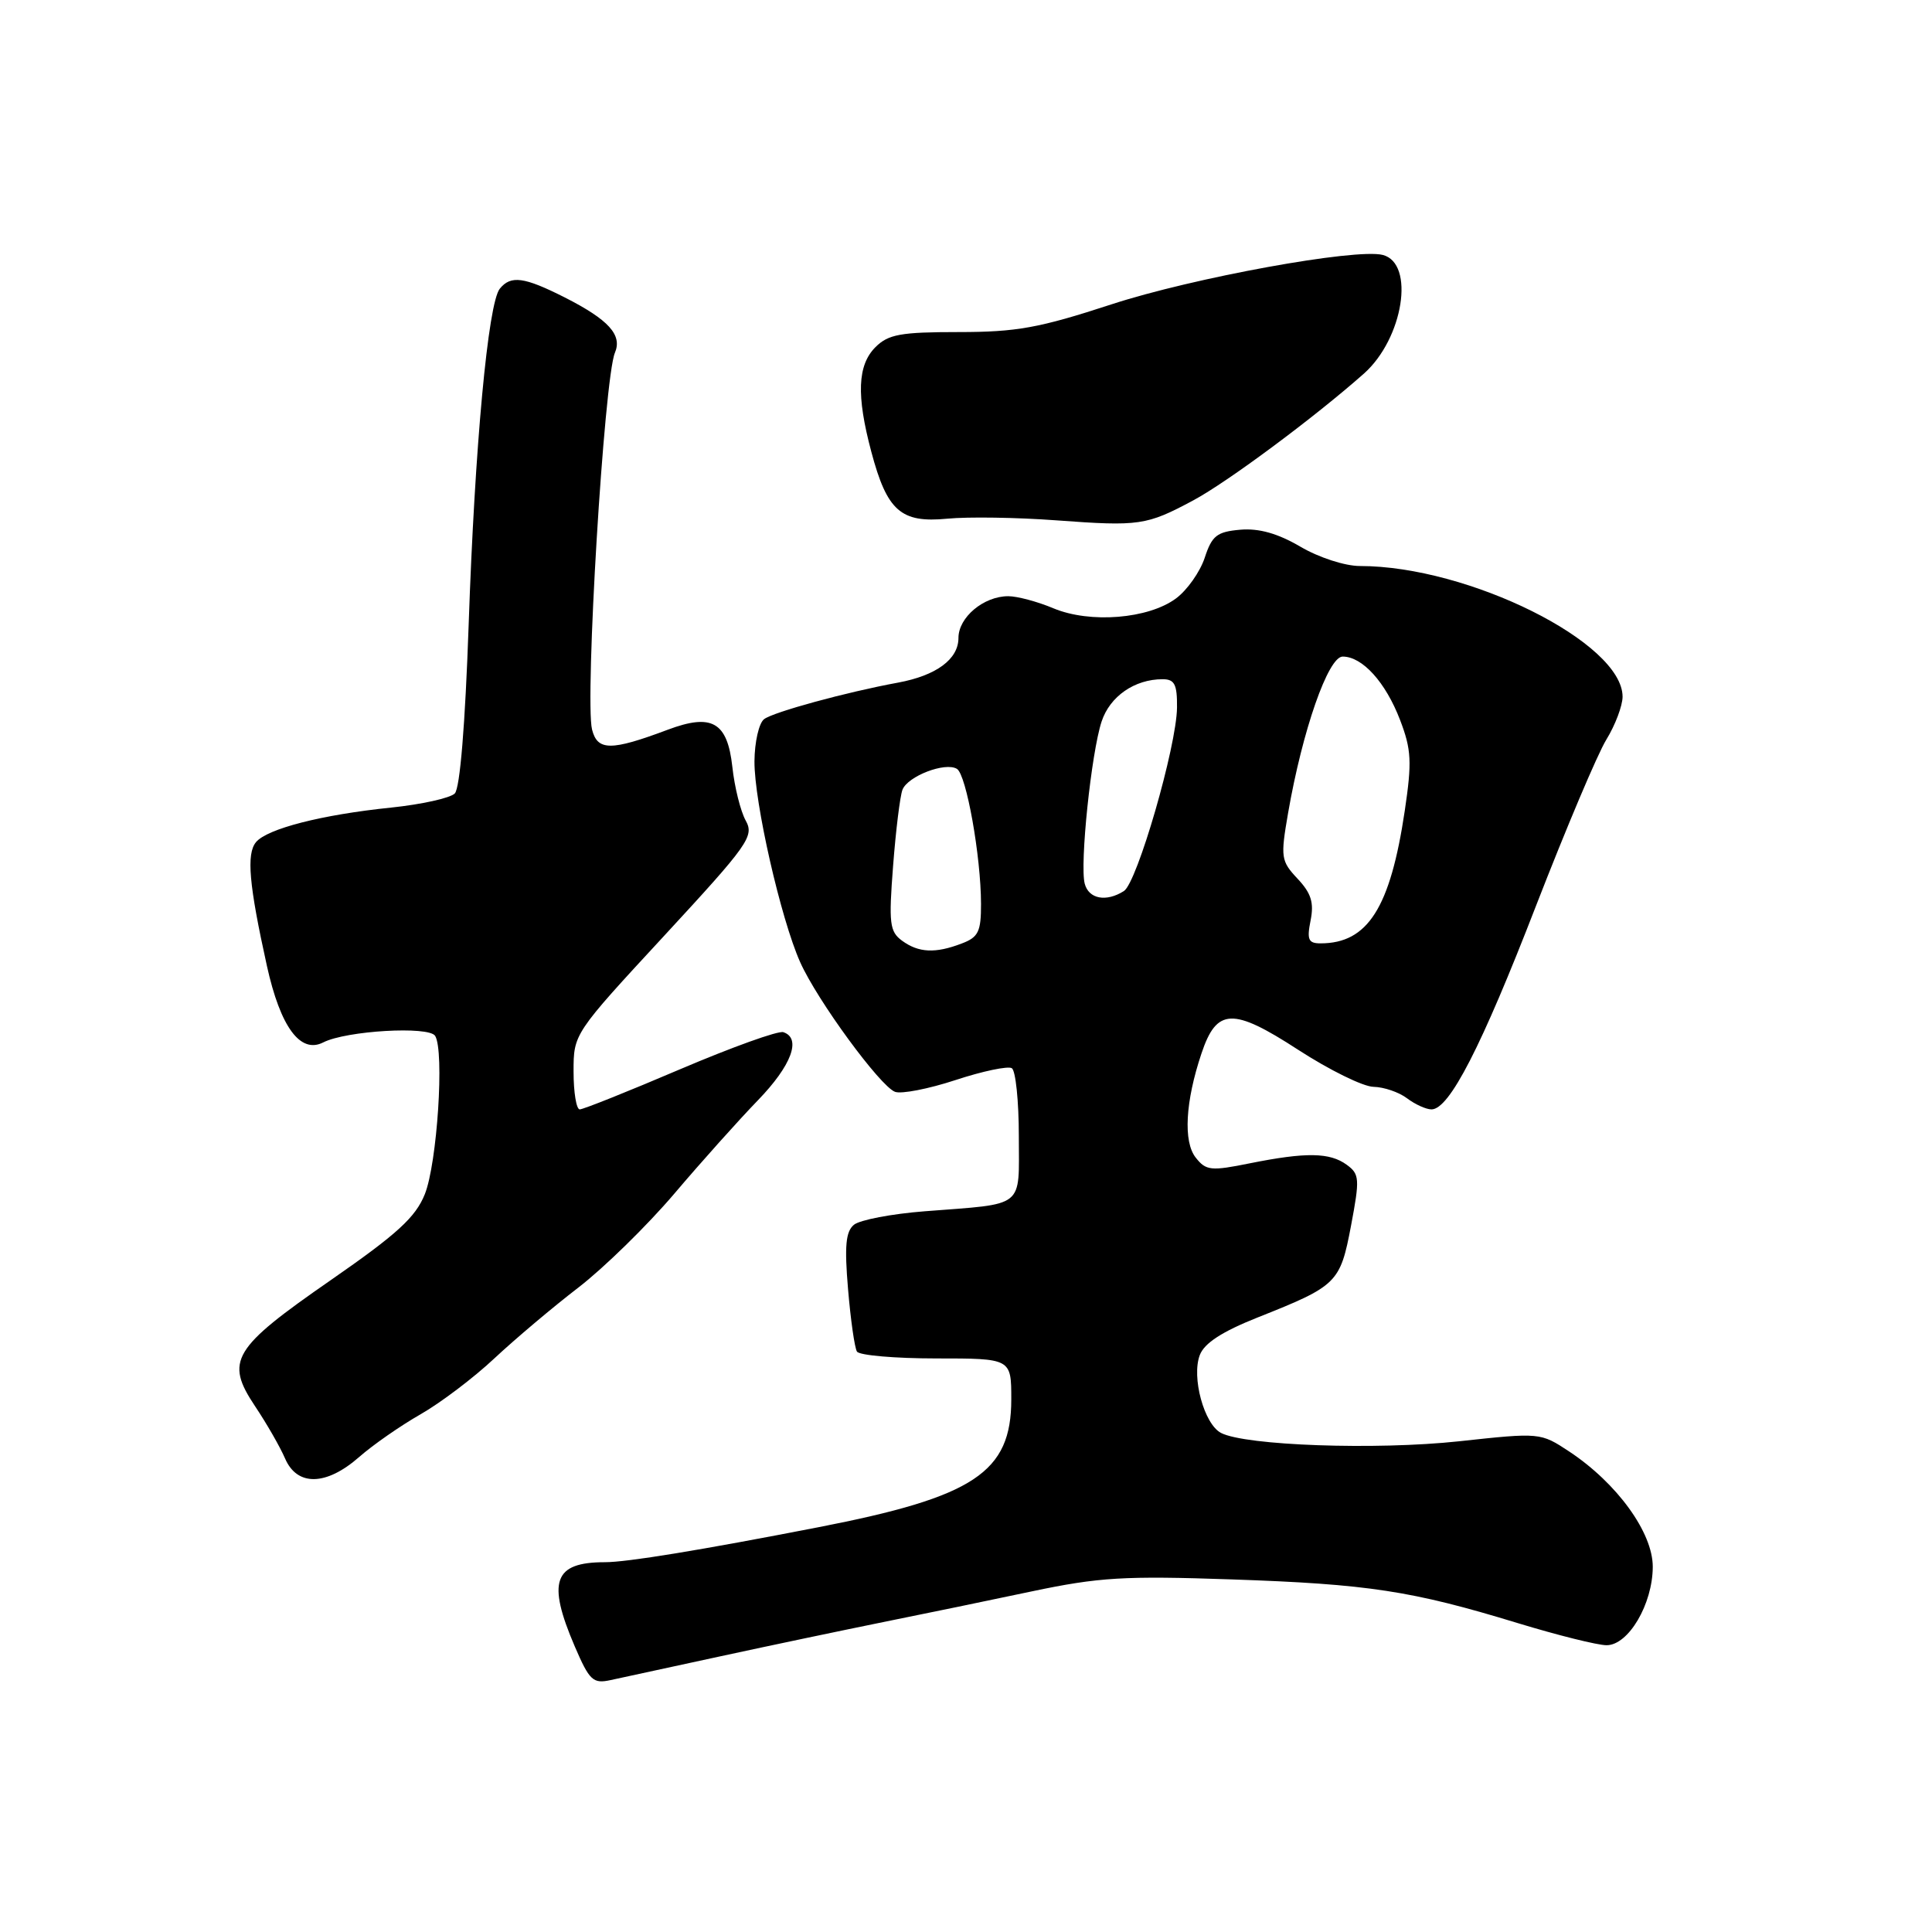 <?xml version="1.0" encoding="UTF-8" standalone="no"?>
<!DOCTYPE svg PUBLIC "-//W3C//DTD SVG 1.1//EN" "http://www.w3.org/Graphics/SVG/1.1/DTD/svg11.dtd" >
<svg xmlns="http://www.w3.org/2000/svg" xmlns:xlink="http://www.w3.org/1999/xlink" version="1.1" viewBox="0 0 256 256">
 <g >
 <path fill="currentColor"
d=" M 95.50 219.46 C 102.10 218.03 111.78 216.00 117.00 214.94 C 122.22 213.89 131.09 212.06 136.70 210.87 C 145.62 208.99 148.95 208.79 163.20 209.28 C 181.32 209.90 187.06 210.78 201.11 215.07 C 206.40 216.68 211.69 218.00 212.88 218.00 C 215.78 218.00 218.99 212.55 219.00 207.60 C 219.00 203.06 214.26 196.53 207.94 192.34 C 204.12 189.82 204.09 189.81 193.31 190.98 C 182.32 192.16 165.02 191.55 161.79 189.87 C 159.55 188.70 157.86 182.49 158.98 179.55 C 159.58 177.97 161.94 176.44 166.67 174.56 C 177.20 170.38 177.58 170.00 179.02 162.40 C 180.19 156.20 180.15 155.58 178.45 154.34 C 176.21 152.70 173.07 152.65 165.63 154.14 C 160.45 155.19 159.80 155.12 158.44 153.39 C 156.77 151.28 157.06 145.97 159.20 139.59 C 161.22 133.55 163.34 133.47 172.01 139.10 C 176.13 141.77 180.62 143.99 182.00 144.01 C 183.38 144.04 185.37 144.72 186.44 145.53 C 187.51 146.34 188.97 147.00 189.68 147.00 C 192.04 147.00 196.29 138.73 203.54 120.00 C 207.49 109.83 211.67 99.92 212.85 98.00 C 214.03 96.08 214.99 93.52 215.00 92.33 C 215.01 85.17 194.59 75.00 180.20 75.00 C 178.22 75.00 174.76 73.88 172.31 72.44 C 169.31 70.68 166.82 69.98 164.35 70.19 C 161.25 70.46 160.59 70.97 159.63 73.91 C 159.01 75.78 157.30 78.21 155.82 79.30 C 152.16 82.01 144.45 82.63 139.60 80.61 C 137.49 79.72 134.79 79.00 133.60 79.00 C 130.34 79.00 127.00 81.80 127.00 84.53 C 127.00 87.35 124.07 89.51 119.00 90.45 C 112.14 91.71 102.48 94.35 101.25 95.29 C 100.56 95.81 99.99 98.33 99.97 100.87 C 99.94 106.29 103.46 121.75 106.03 127.50 C 108.28 132.54 116.60 143.91 118.59 144.67 C 119.42 144.99 123.03 144.29 126.62 143.11 C 130.20 141.93 133.56 141.23 134.07 141.54 C 134.58 141.86 135.00 145.91 135.00 150.54 C 135.00 160.24 135.99 159.45 122.53 160.50 C 118.14 160.84 113.92 161.65 113.15 162.29 C 112.06 163.19 111.89 165.13 112.37 170.81 C 112.71 174.86 113.24 178.58 113.55 179.09 C 113.86 179.59 118.59 180.00 124.06 180.00 C 134.00 180.00 134.00 180.00 134.00 185.42 C 134.00 195.10 129.11 198.35 108.42 202.37 C 92.75 205.42 83.09 207.00 80.15 207.00 C 73.37 207.00 72.46 209.54 76.16 218.16 C 78.11 222.69 78.58 223.13 80.91 222.62 C 82.34 222.31 88.90 220.89 95.50 219.46 Z  M 47.58 193.07 C 49.42 191.45 53.08 188.91 55.71 187.41 C 58.34 185.91 62.75 182.58 65.50 180.00 C 68.25 177.43 73.27 173.19 76.66 170.59 C 80.04 167.98 85.75 162.40 89.34 158.18 C 92.93 153.95 97.92 148.38 100.43 145.79 C 104.88 141.19 106.23 137.58 103.80 136.77 C 103.13 136.54 96.98 138.76 90.12 141.68 C 83.26 144.61 77.28 147.00 76.82 147.00 C 76.37 147.00 76.00 144.75 76.00 141.99 C 76.00 136.98 76.00 136.98 88.03 123.97 C 99.20 111.88 99.96 110.80 98.81 108.73 C 98.13 107.50 97.33 104.30 97.04 101.61 C 96.38 95.66 94.34 94.49 88.46 96.70 C 80.97 99.51 79.17 99.51 78.45 96.67 C 77.47 92.74 80.05 50.10 81.48 46.74 C 82.48 44.38 80.65 42.37 74.85 39.42 C 69.45 36.69 67.69 36.45 66.23 38.25 C 64.67 40.16 62.91 59.15 62.10 82.77 C 61.64 96.03 60.95 104.45 60.26 105.14 C 59.65 105.75 55.85 106.59 51.82 107.01 C 42.65 107.95 35.40 109.81 33.92 111.59 C 32.63 113.15 32.99 117.24 35.37 128.00 C 37.16 136.09 39.80 139.68 42.84 138.12 C 45.89 136.57 56.84 135.93 57.66 137.26 C 58.90 139.27 57.93 154.14 56.29 158.24 C 55.06 161.30 52.63 163.52 43.82 169.63 C 30.79 178.66 29.79 180.32 33.79 186.32 C 35.33 188.62 37.12 191.74 37.77 193.25 C 39.37 196.97 43.22 196.89 47.58 193.07 Z  M 158.10 66.31 C 162.66 63.87 174.21 55.28 180.73 49.50 C 185.95 44.86 187.53 34.88 183.22 33.78 C 179.65 32.87 158.07 36.80 147.27 40.33 C 137.70 43.46 134.70 44.00 127.02 44.00 C 119.33 44.00 117.70 44.30 116.00 46.00 C 113.62 48.38 113.46 52.39 115.45 59.85 C 117.54 67.71 119.37 69.32 125.50 68.73 C 128.25 68.46 134.78 68.56 140.00 68.95 C 150.97 69.76 151.92 69.62 158.10 66.31 Z  M 119.53 124.65 C 117.88 123.44 117.75 122.36 118.34 114.73 C 118.70 110.02 119.26 105.49 119.58 104.65 C 120.27 102.85 125.26 100.93 126.80 101.88 C 128.05 102.65 129.98 113.48 129.99 119.77 C 130.00 123.45 129.64 124.19 127.43 125.02 C 123.94 126.36 121.72 126.25 119.53 124.65 Z  M 173.66 121.96 C 174.13 119.61 173.74 118.35 171.93 116.43 C 169.73 114.08 169.66 113.62 170.68 107.72 C 172.58 96.78 175.99 87.00 177.91 87.00 C 180.53 87.00 183.60 90.40 185.52 95.41 C 187.02 99.33 187.10 100.95 186.14 107.42 C 184.22 120.30 181.24 125.00 174.98 125.00 C 173.36 125.00 173.15 124.51 173.66 121.96 Z  M 143.73 117.09 C 143.06 114.53 144.60 99.75 145.97 95.60 C 147.07 92.27 150.34 90.00 154.05 90.00 C 155.64 90.00 155.99 90.68 155.96 93.75 C 155.91 98.88 150.68 116.96 148.92 118.07 C 146.57 119.56 144.26 119.12 143.73 117.09 Z "/>
</g>
</svg>